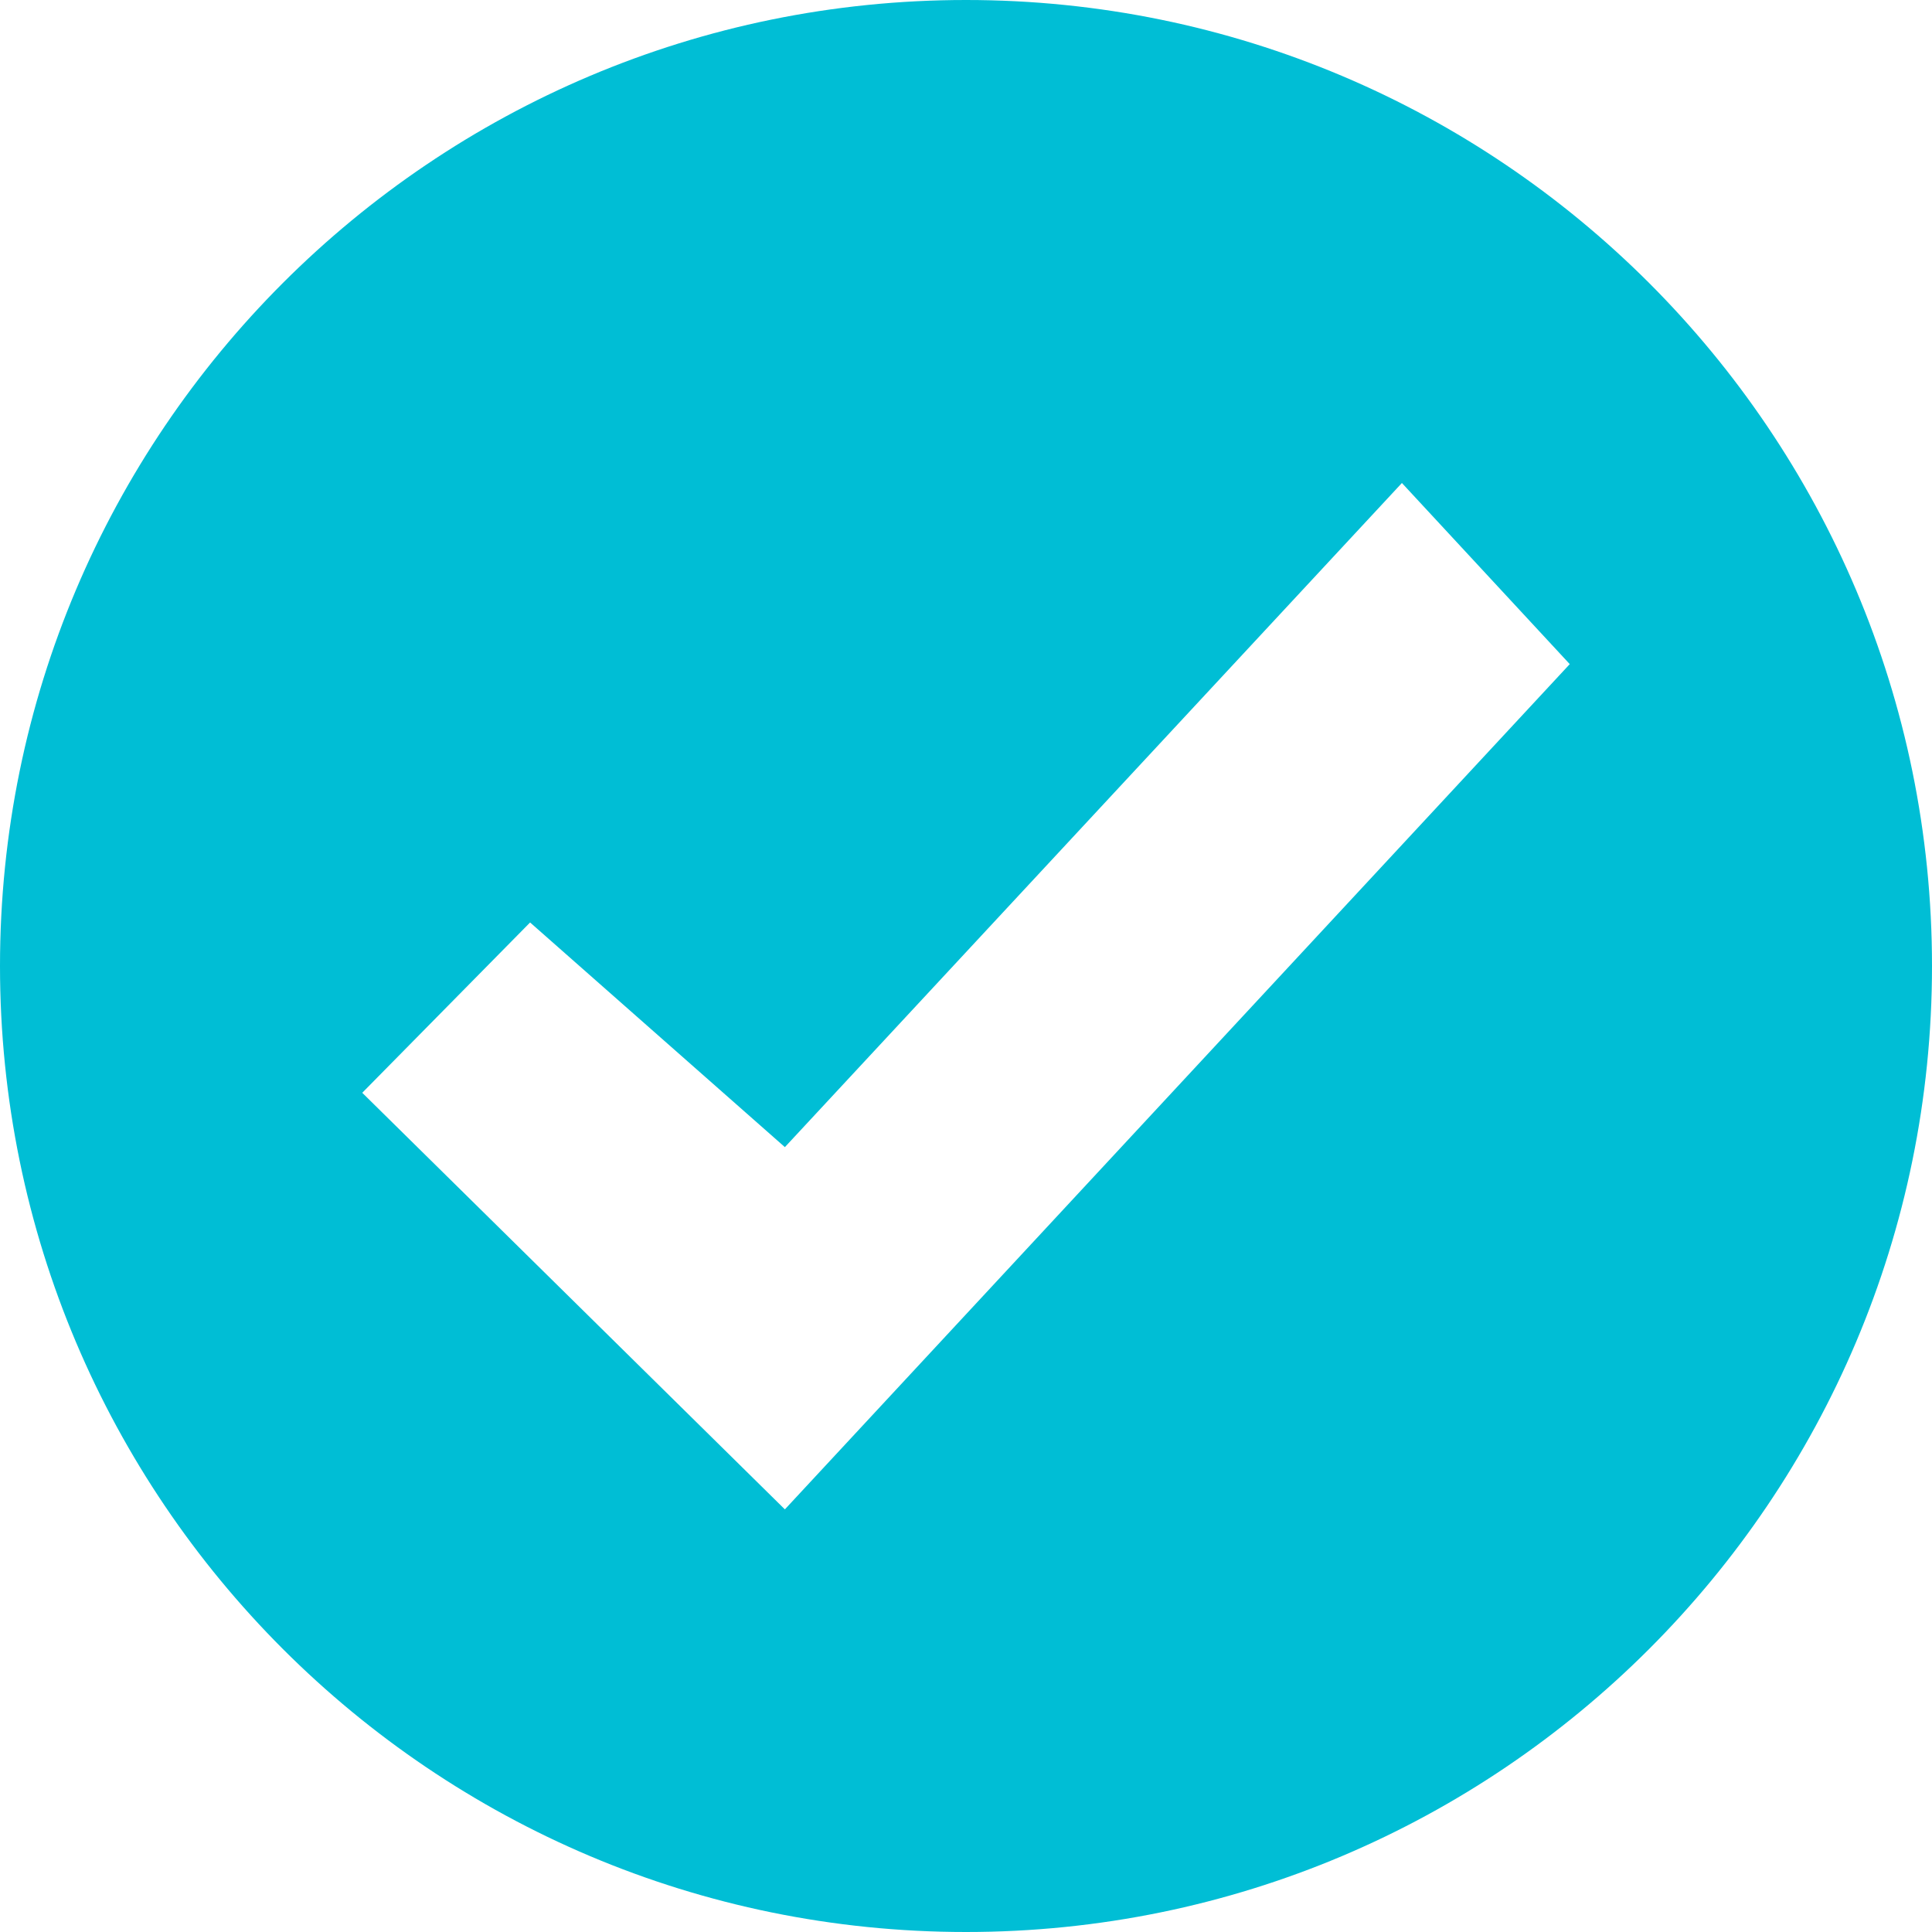 <svg xmlns="http://www.w3.org/2000/svg" width="512" height="512" version="1.1" viewBox="0 0 512 512"><path fill="#00bed5" d="M256 0c-141.385 0-256 114.615-256 256s114.615 256 256 256c141.385 0 256-114.615 256-256s-114.615-256-256-256zM208 400l-112-110.4 44.48-45.136 67.52 59.536 163.52-176 44.48 48z"/></svg>